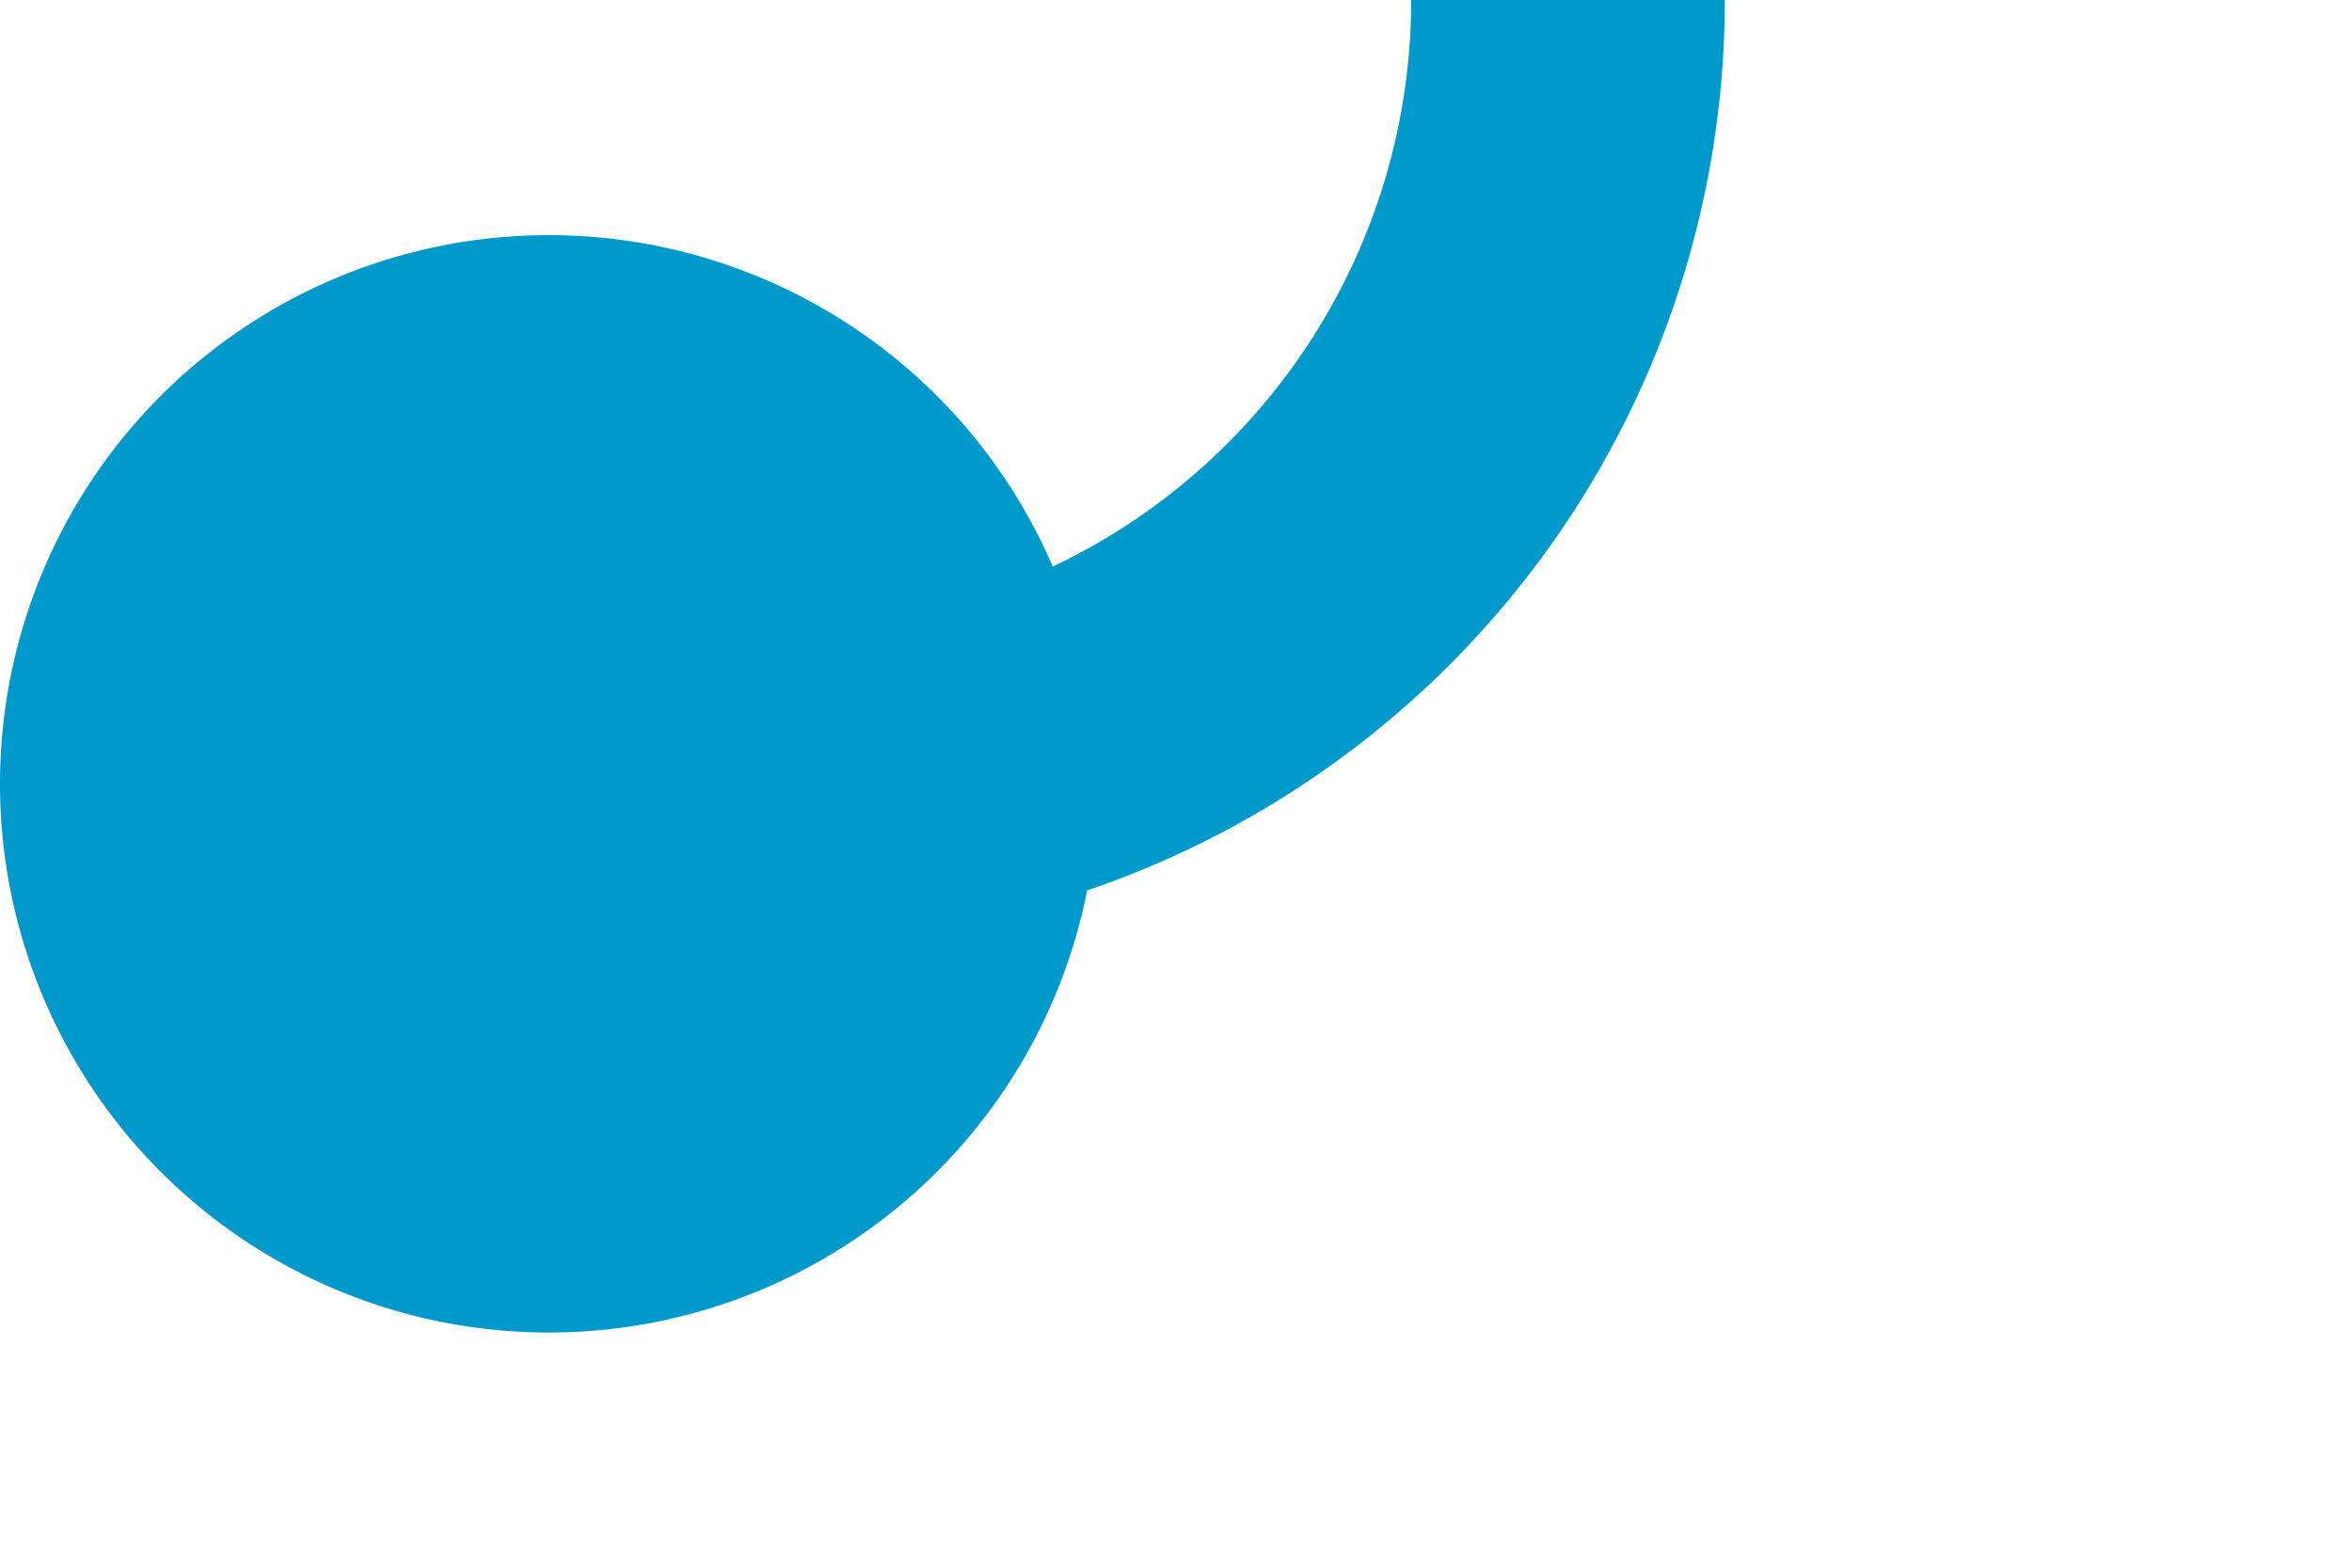 ﻿<?xml version="1.0" encoding="utf-8"?>
<svg version="1.1" xmlns:xlink="http://www.w3.org/1999/xlink" width="15px" height="10px" preserveAspectRatio="xMinYMid meet" viewBox="1556 861  15 8" xmlns="http://www.w3.org/2000/svg">
  <defs>
    <mask fill="white" id="clip372">
      <path d="M 1800 774  L 1920 774  L 1920 826  L 1800 826  Z M 1546 590  L 2040 590  L 2040 875  L 1546 875  Z " fill-rule="evenodd" />
    </mask>
  </defs>
  <path d="M 1558 865  L 1561 865  A 5 5 0 0 0 1566 860 L 1566 805  A 5 5 0 0 1 1571 800 L 2015 800  A 5 5 0 0 0 2020 795 L 2020 605  A 5 5 0 0 1 2025 600 L 2028 600  " stroke-width="2" stroke="#0099cc" fill="none" mask="url(#clip372)" />
  <path d="M 1559.5 861.5  A 3.5 3.5 0 0 0 1556 865 A 3.5 3.5 0 0 0 1559.5 868.5 A 3.5 3.5 0 0 0 1563 865 A 3.5 3.5 0 0 0 1559.5 861.5 Z M 2022.893 595.707  L 2027.186 600  L 2022.893 604.293  L 2024.307 605.707  L 2029.307 600.707  L 2030.014 600  L 2029.307 599.293  L 2024.307 594.293  L 2022.893 595.707  Z " fill-rule="nonzero" fill="#0099cc" stroke="none" mask="url(#clip372)" />
</svg>